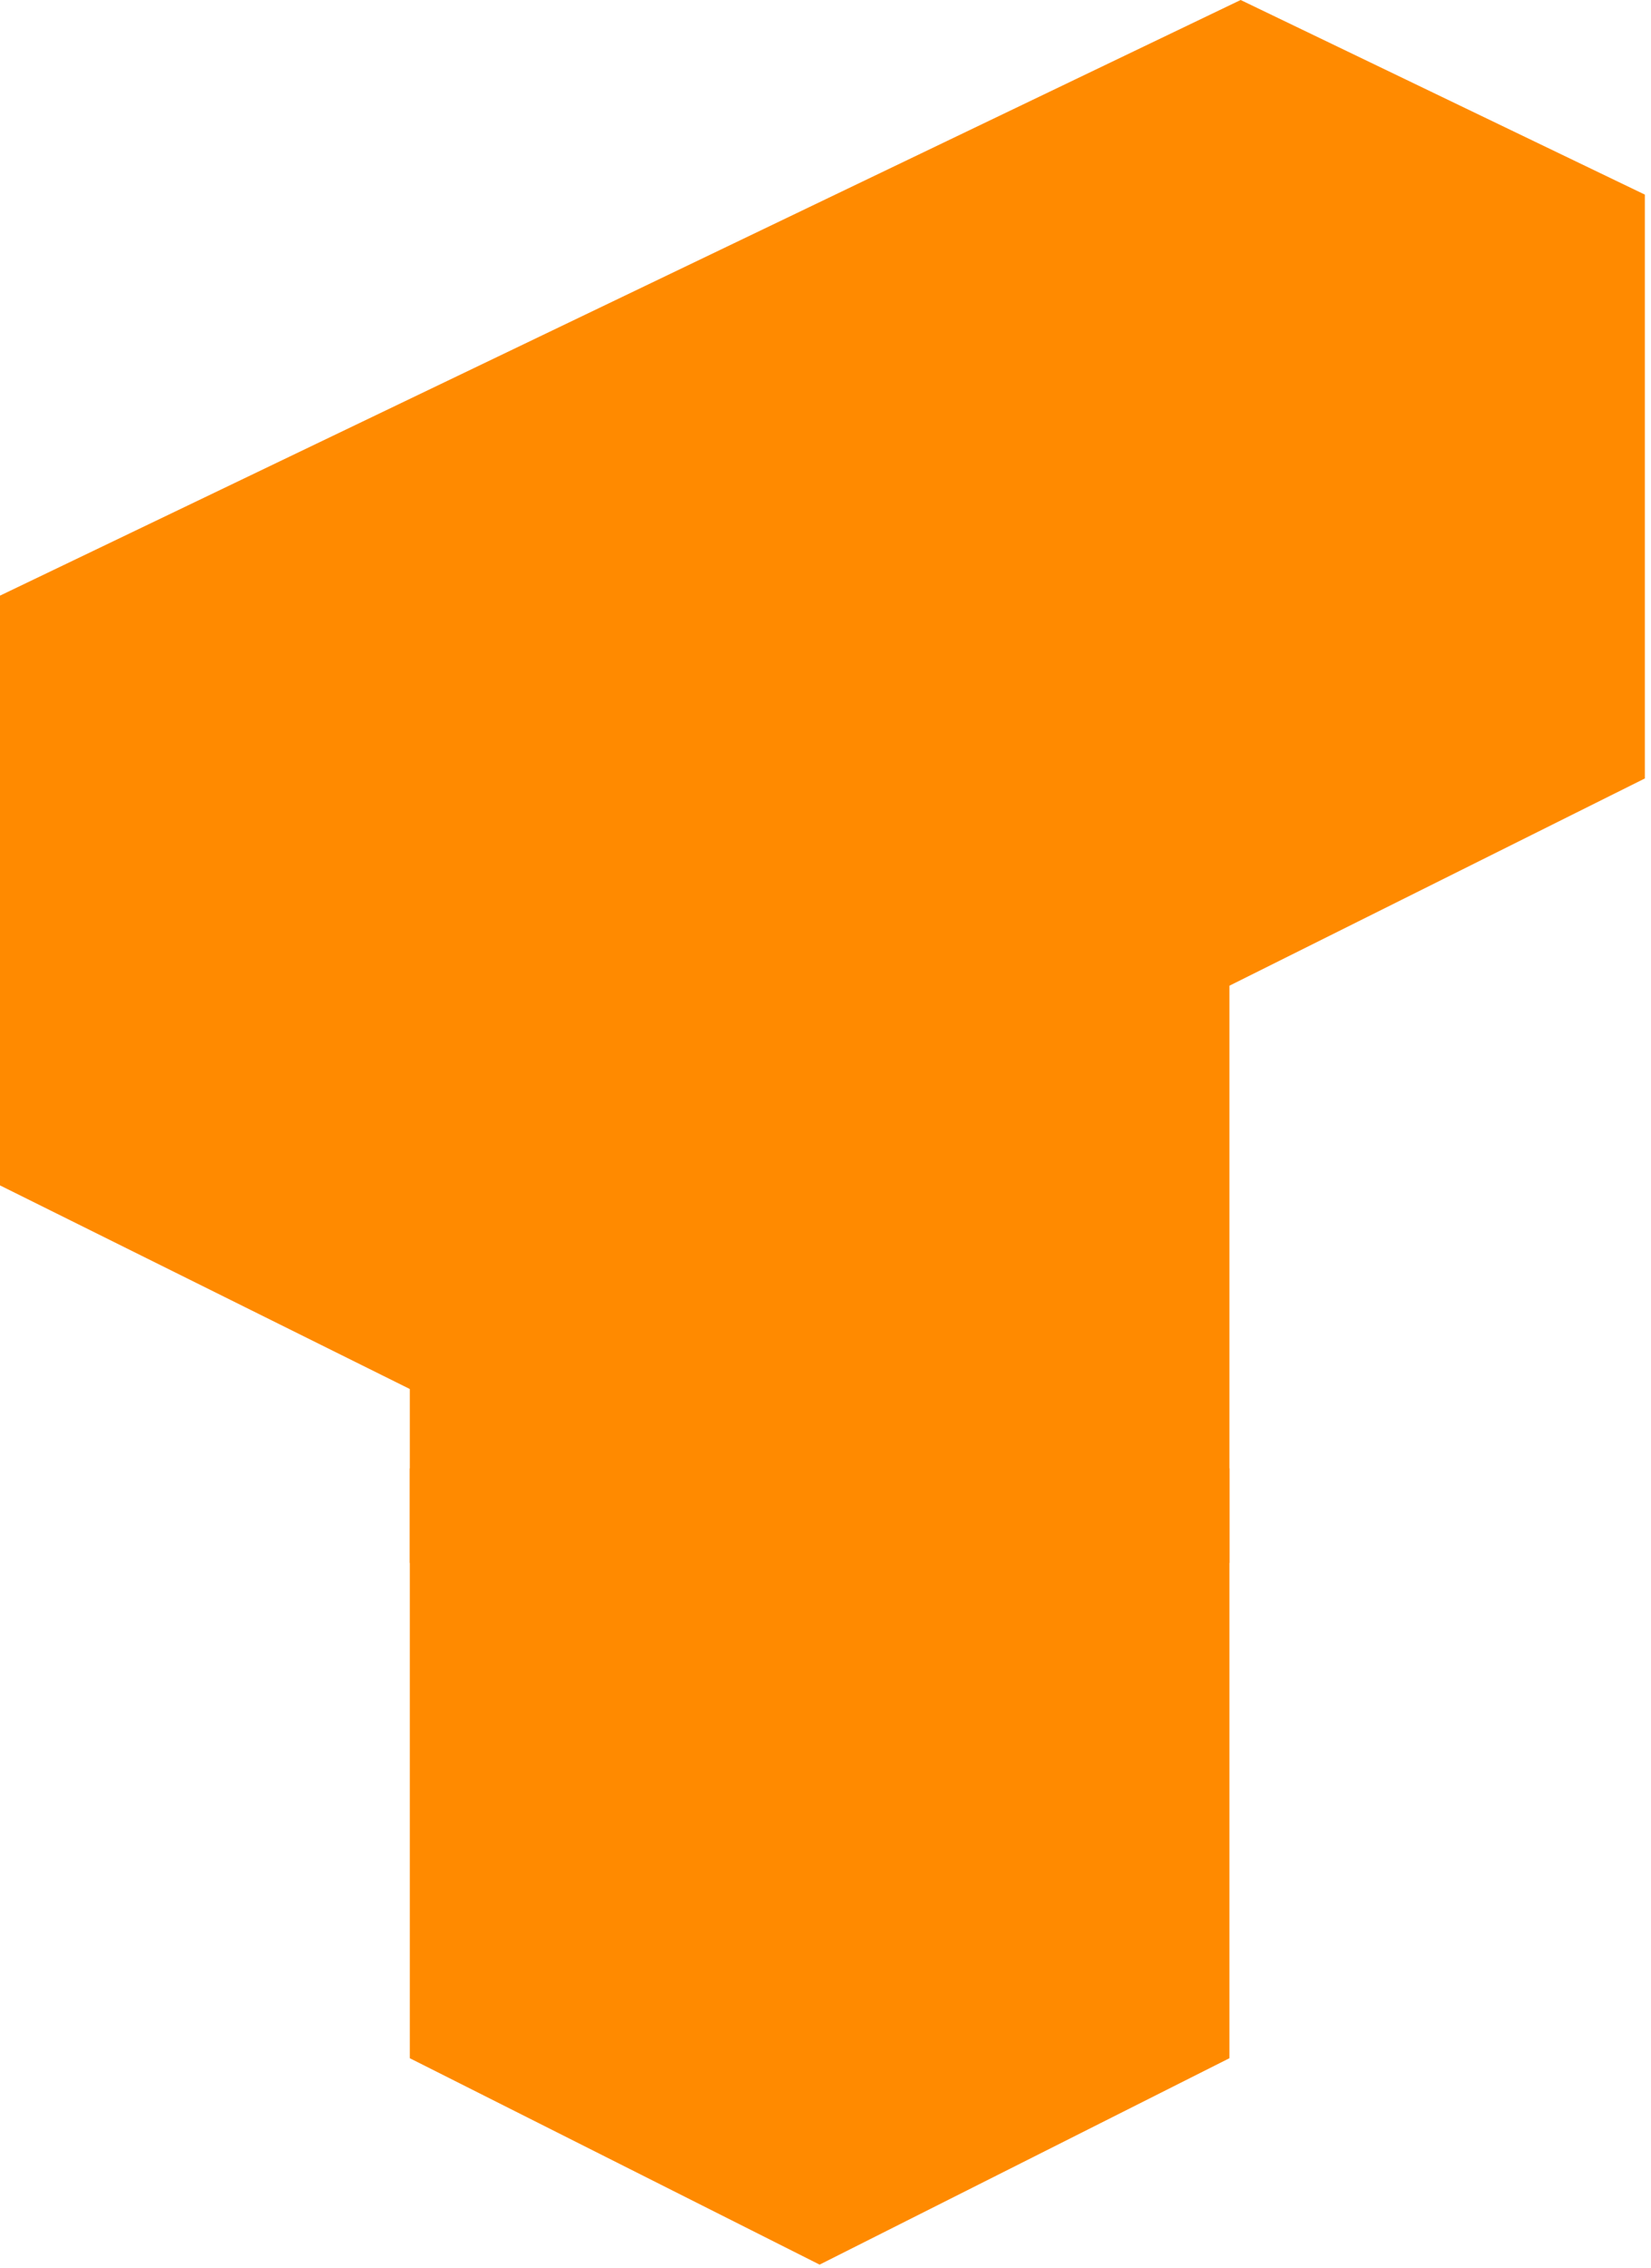 <svg width="265" height="364" viewBox="0 0 265 364" fill="none" xmlns="http://www.w3.org/2000/svg">
<path d="M65.778 235.683V330.335L131.555 363.463L197.333 330.335V250.827V235.683L131.555 203.501L65.778 235.683Z" fill="#FF8A00"/>
<path d="M197.333 250.827V156.175L131.555 123.994L65.778 156.175V250.827L131.555 283.955L197.333 250.827Z" fill="#FF8A00"/>
<path d="M0 190.25V95.598L199.135 0L264.012 31.235V124.94L199.135 157.303L132.907 190.341L66.679 223.378L0 190.25Z" fill="#FF8A00"/>
</svg>
